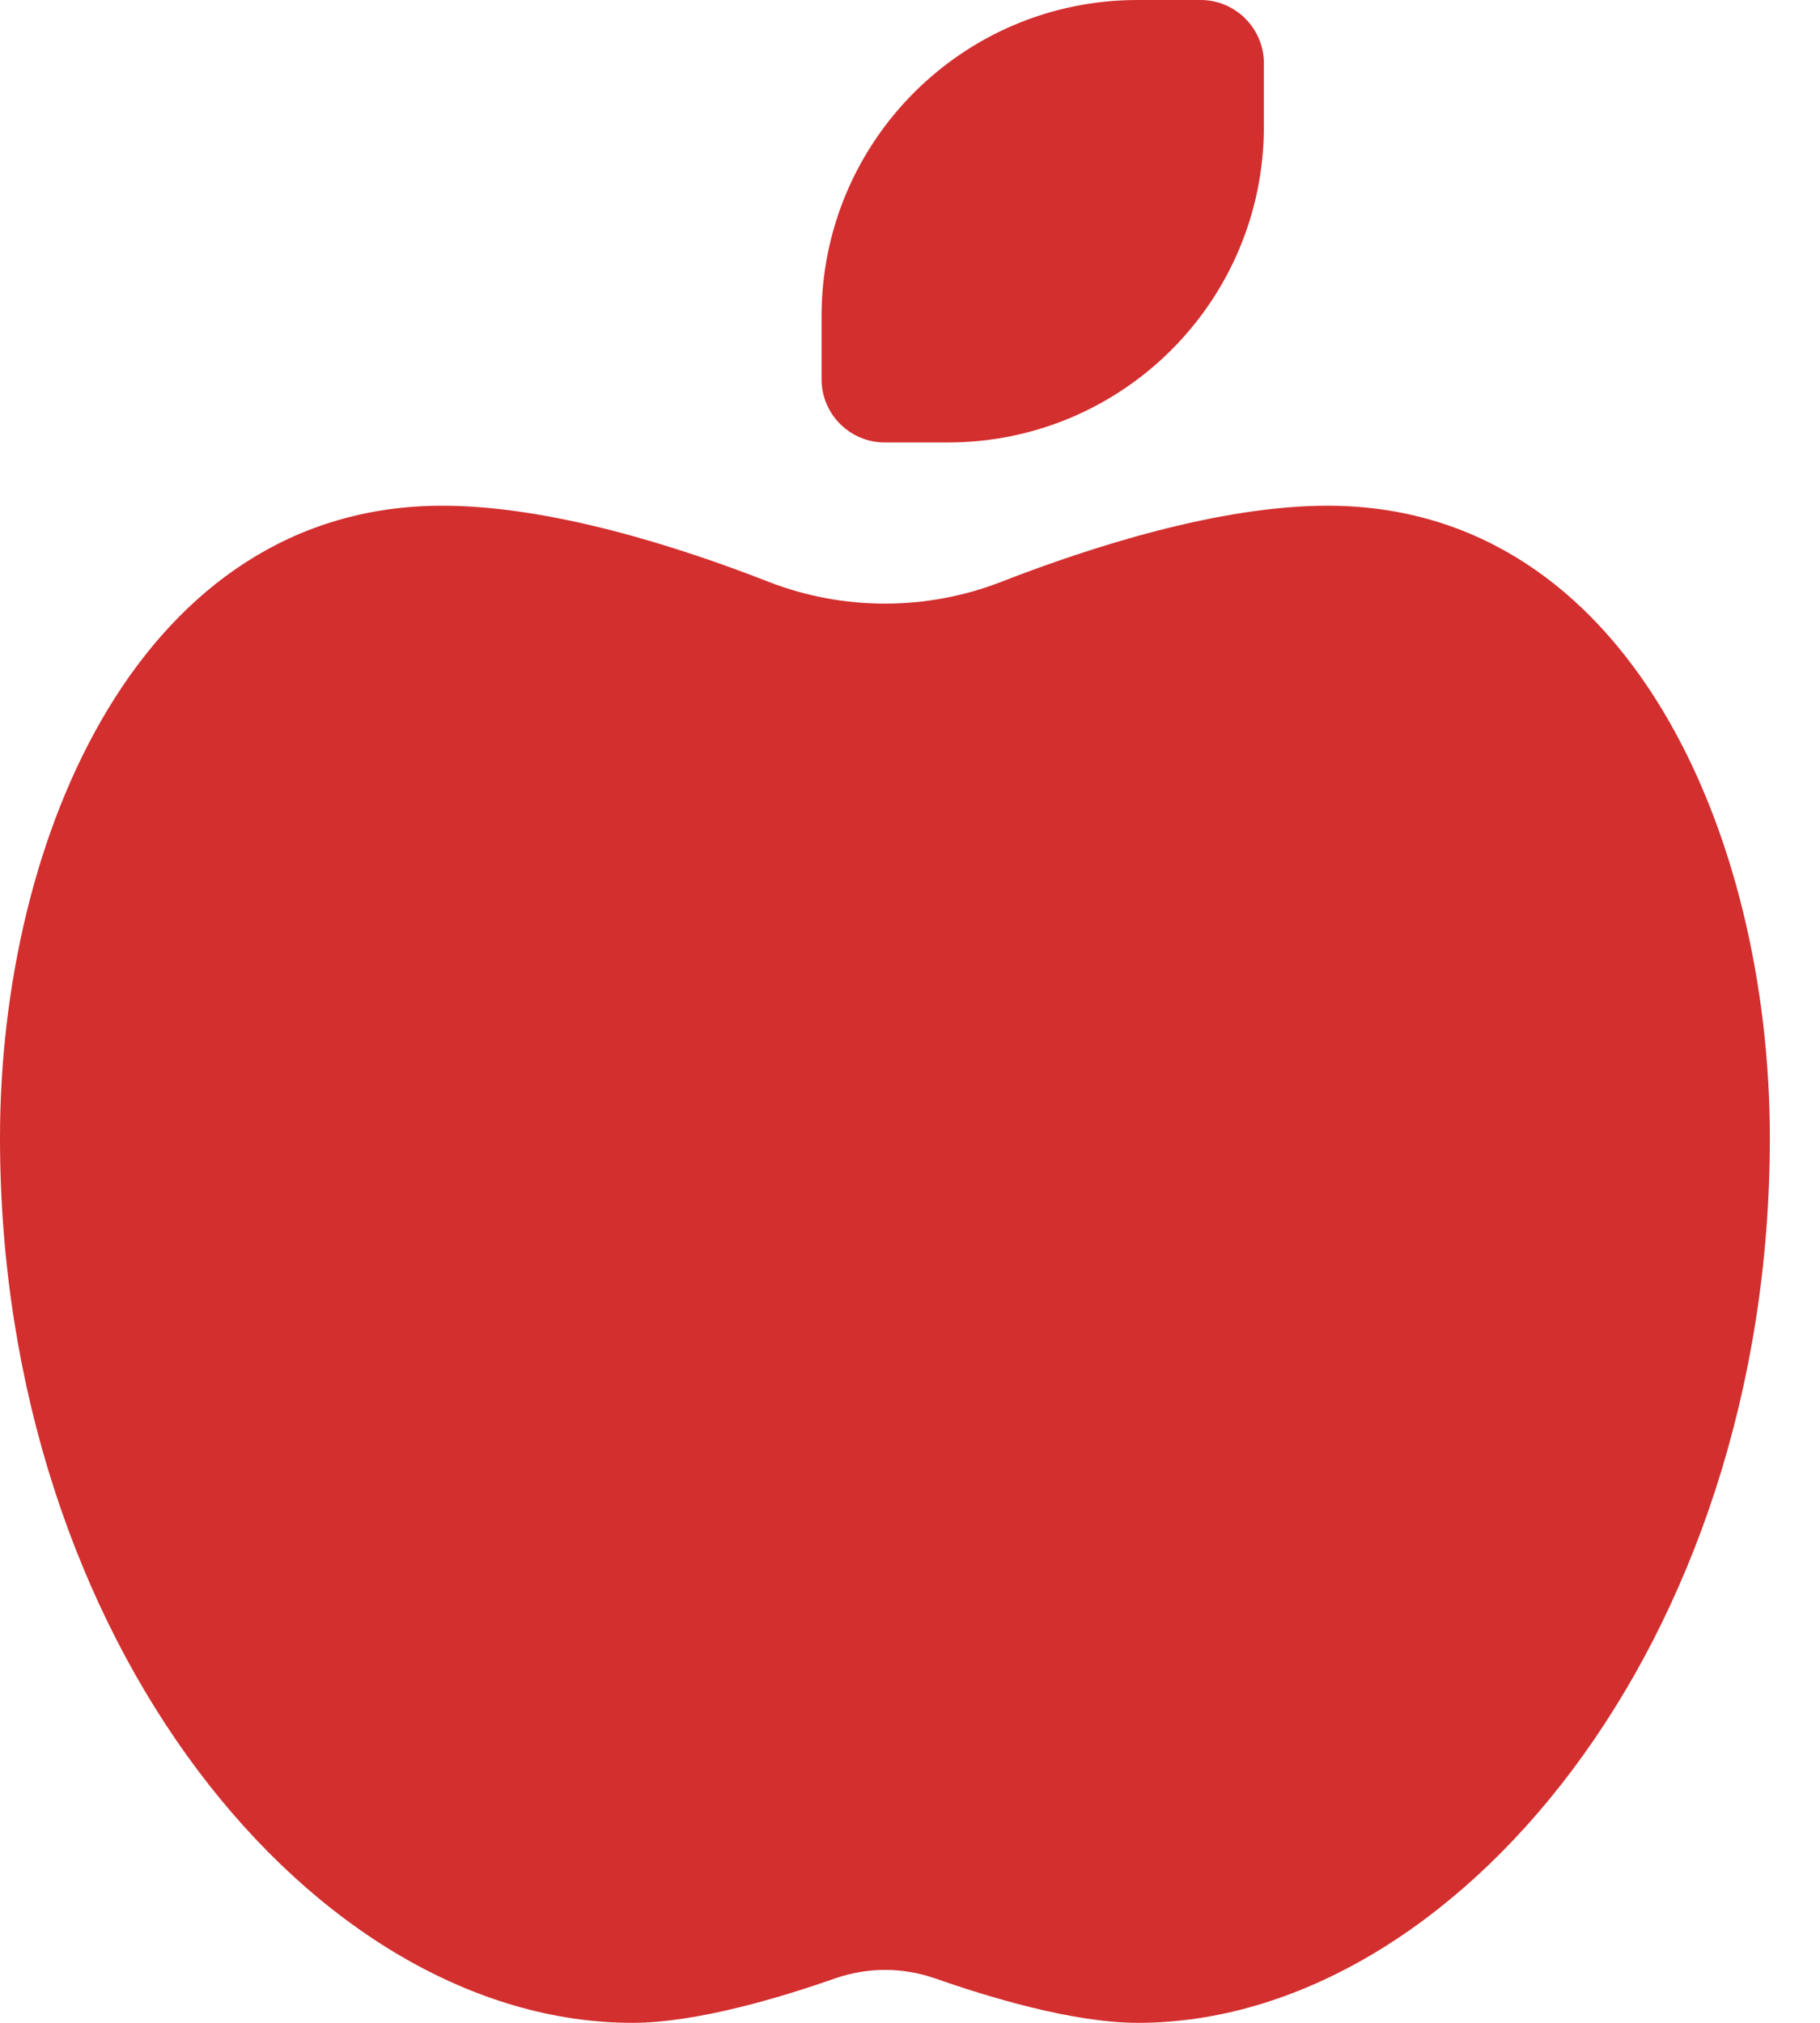 <svg width="27" height="30" viewBox="0 0 27 30" fill="none" xmlns="http://www.w3.org/2000/svg">
<path d="M13.125 6.562C12.609 6.562 12.188 6.141 12.188 5.625V4.688C12.188 2.098 14.285 0 16.875 0H17.812C18.328 0 18.75 0.422 18.75 0.938V1.875C18.75 4.465 16.652 6.562 14.062 6.562H13.125ZM0 16.875C0 12.404 2.092 7.5 6.562 7.5C8.162 7.5 10.06 8.104 11.408 8.631C12.51 9.059 13.746 9.059 14.848 8.631C16.189 8.109 18.094 7.5 19.693 7.5C24.164 7.5 26.256 12.404 26.256 16.875C26.256 24.375 21.568 30 16.881 30C15.914 30 14.648 29.613 13.863 29.338C13.389 29.174 12.873 29.174 12.398 29.338C11.613 29.613 10.348 30 9.381 30C4.688 30 0 24.375 0 16.875Z" fill="#D32F2F"/>
</svg>
